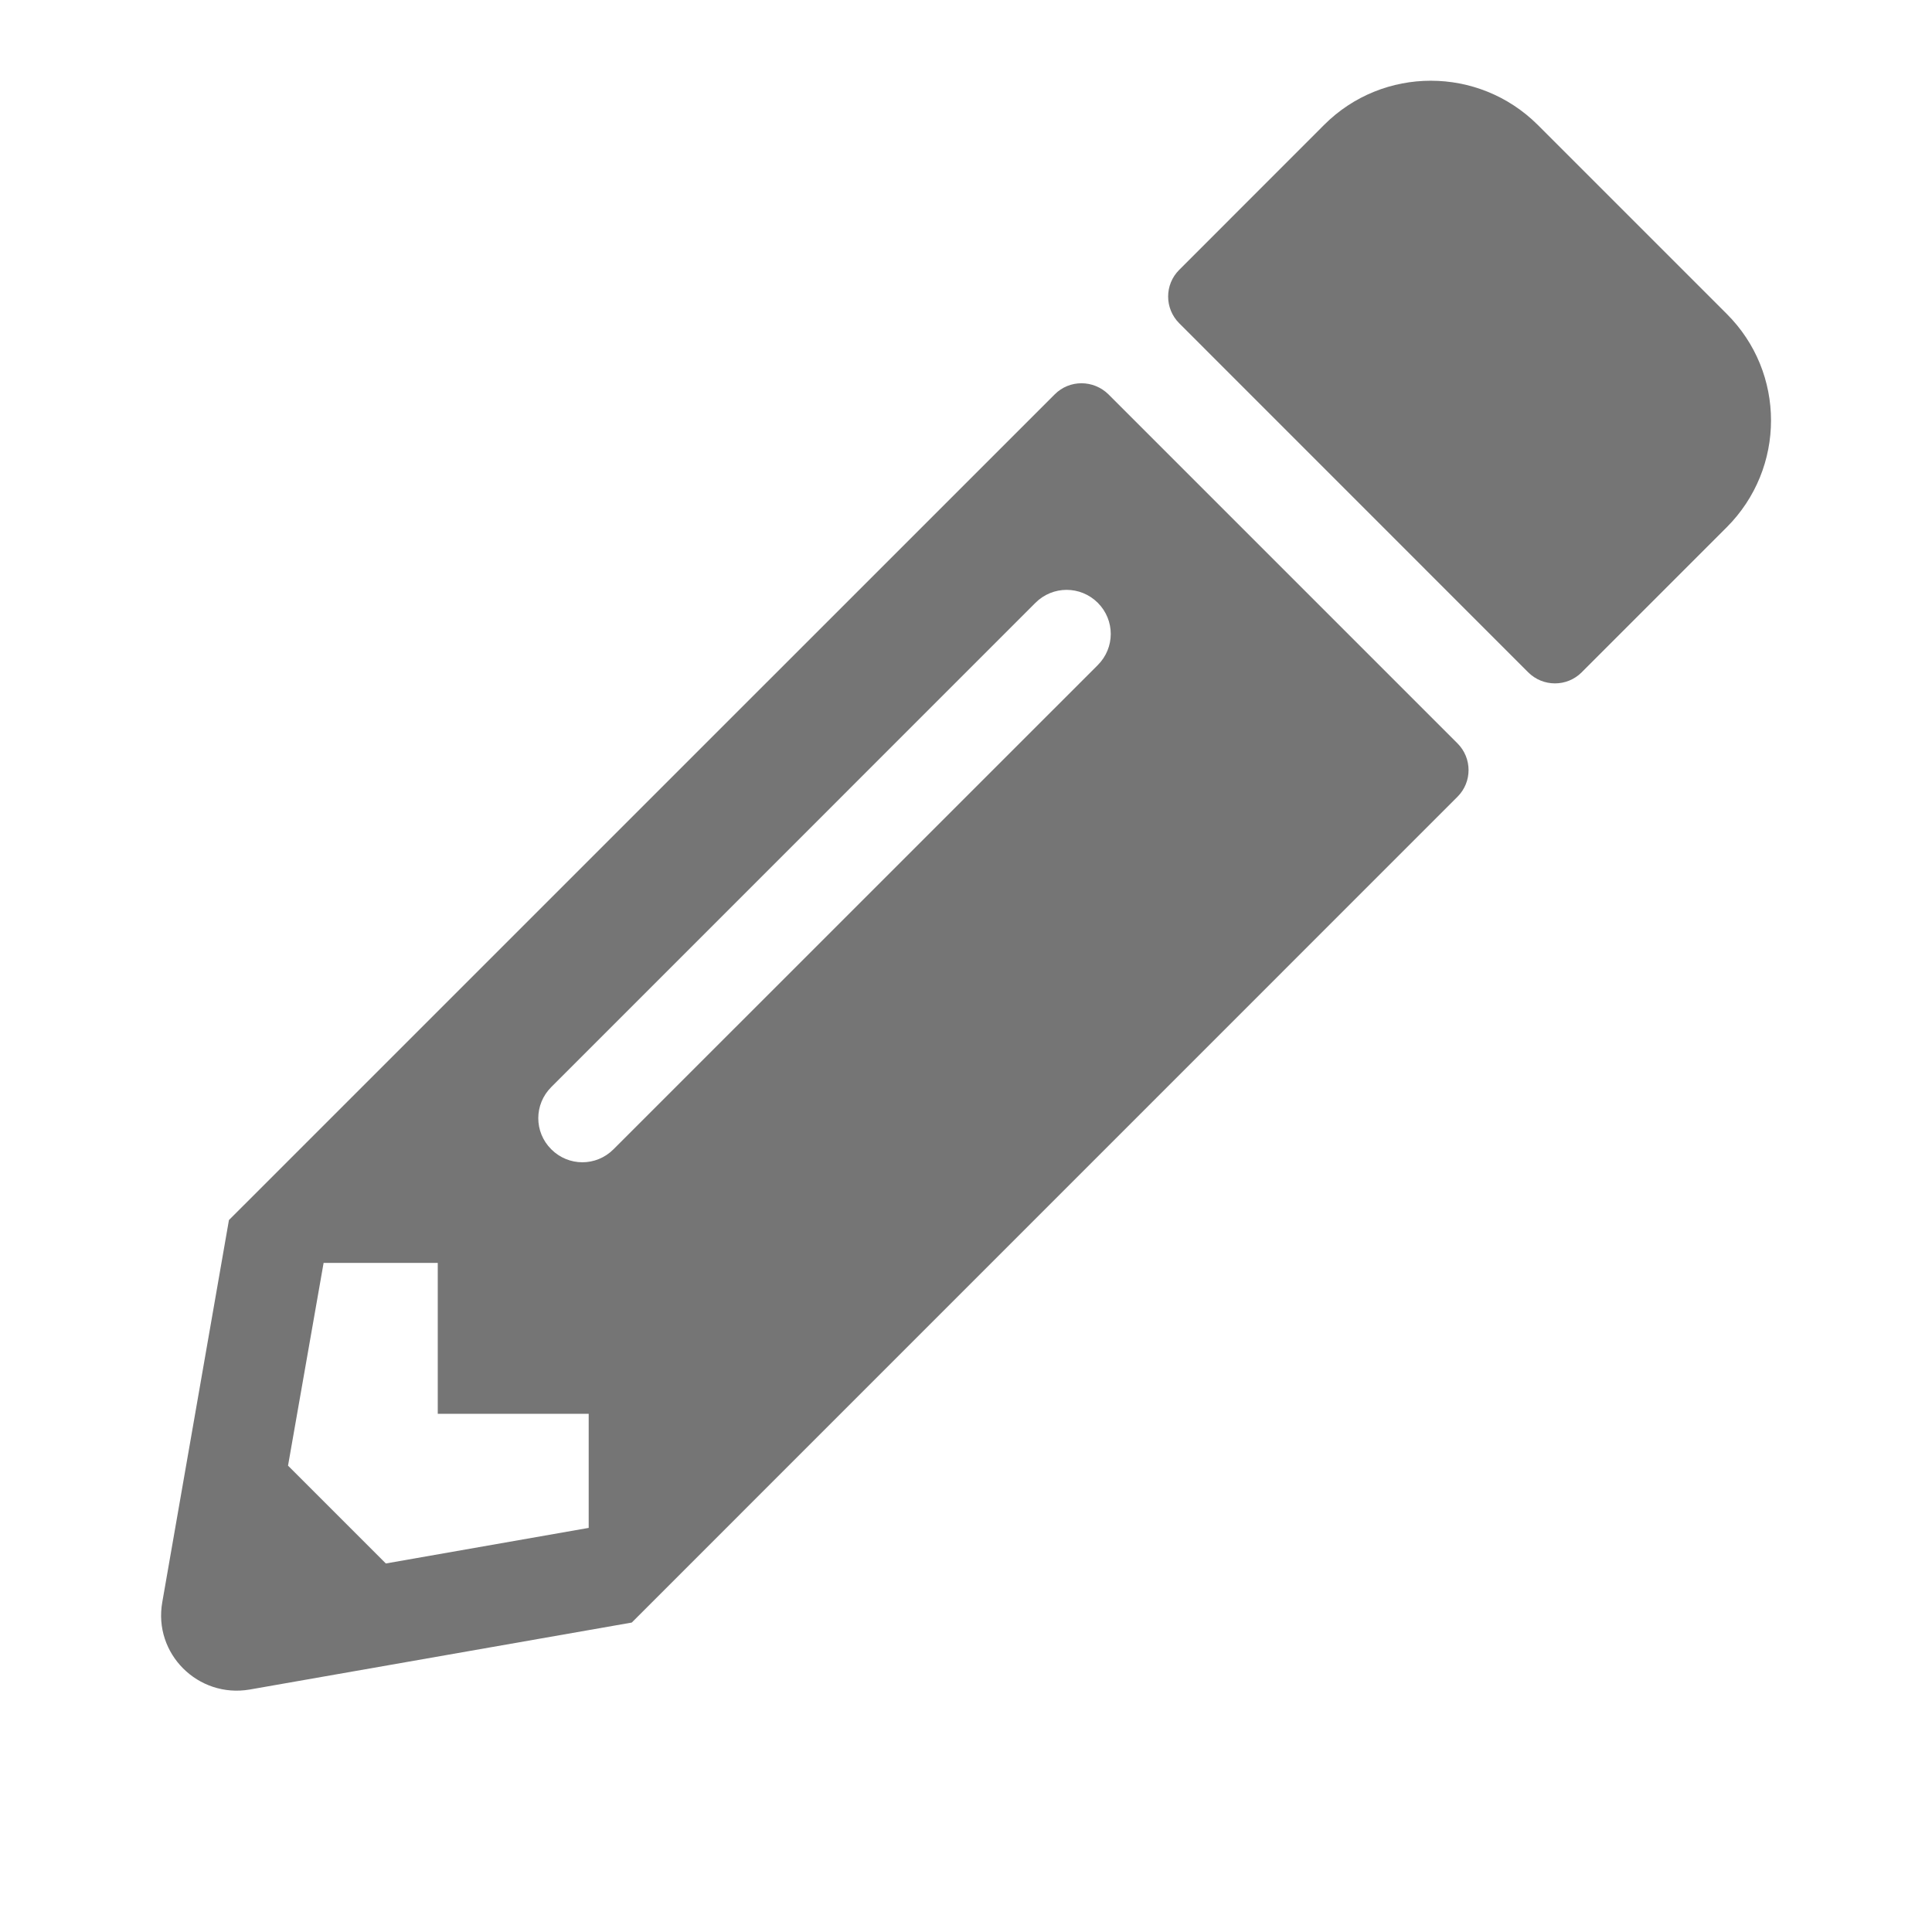 <svg width="24" height="24" viewBox="0 0 24 24" fill="none" xmlns="http://www.w3.org/2000/svg">
    <g clip-path="url(#clip0)">
        <path d="M21.449 6.551L19.648 8.352C19.465 8.535 19.168 8.535 18.984 8.352L14.649 4.016C14.465 3.832 14.465 3.535 14.649 3.352L16.449 1.551C17.18 0.82 18.367 0.82 19.102 1.551L21.449 3.898C22.184 4.629 22.184 5.816 21.449 6.551ZM13.102 4.899L2.844 15.156L2.016 19.902C1.902 20.543 2.461 21.098 3.102 20.988L7.848 20.156L18.105 9.898C18.289 9.715 18.289 9.418 18.105 9.234L13.77 4.899C13.582 4.715 13.285 4.715 13.102 4.899ZM6.848 14.277C6.633 14.063 6.633 13.719 6.848 13.504L12.863 7.488C13.078 7.274 13.422 7.274 13.637 7.488C13.852 7.703 13.852 8.047 13.637 8.262L7.621 14.277C7.406 14.492 7.063 14.492 6.848 14.277ZM5.438 17.563H7.313V18.98L4.793 19.422L3.578 18.207L4.02 15.688H5.438V17.563Z" fill="black" fill-opacity="0.541"/>
    </g>
    <defs>
        <clipPath id="clip0">
            <rect width="20" height="20" fill="white" transform="translate(2 1)"/>
        </clipPath>
    </defs>
</svg>
